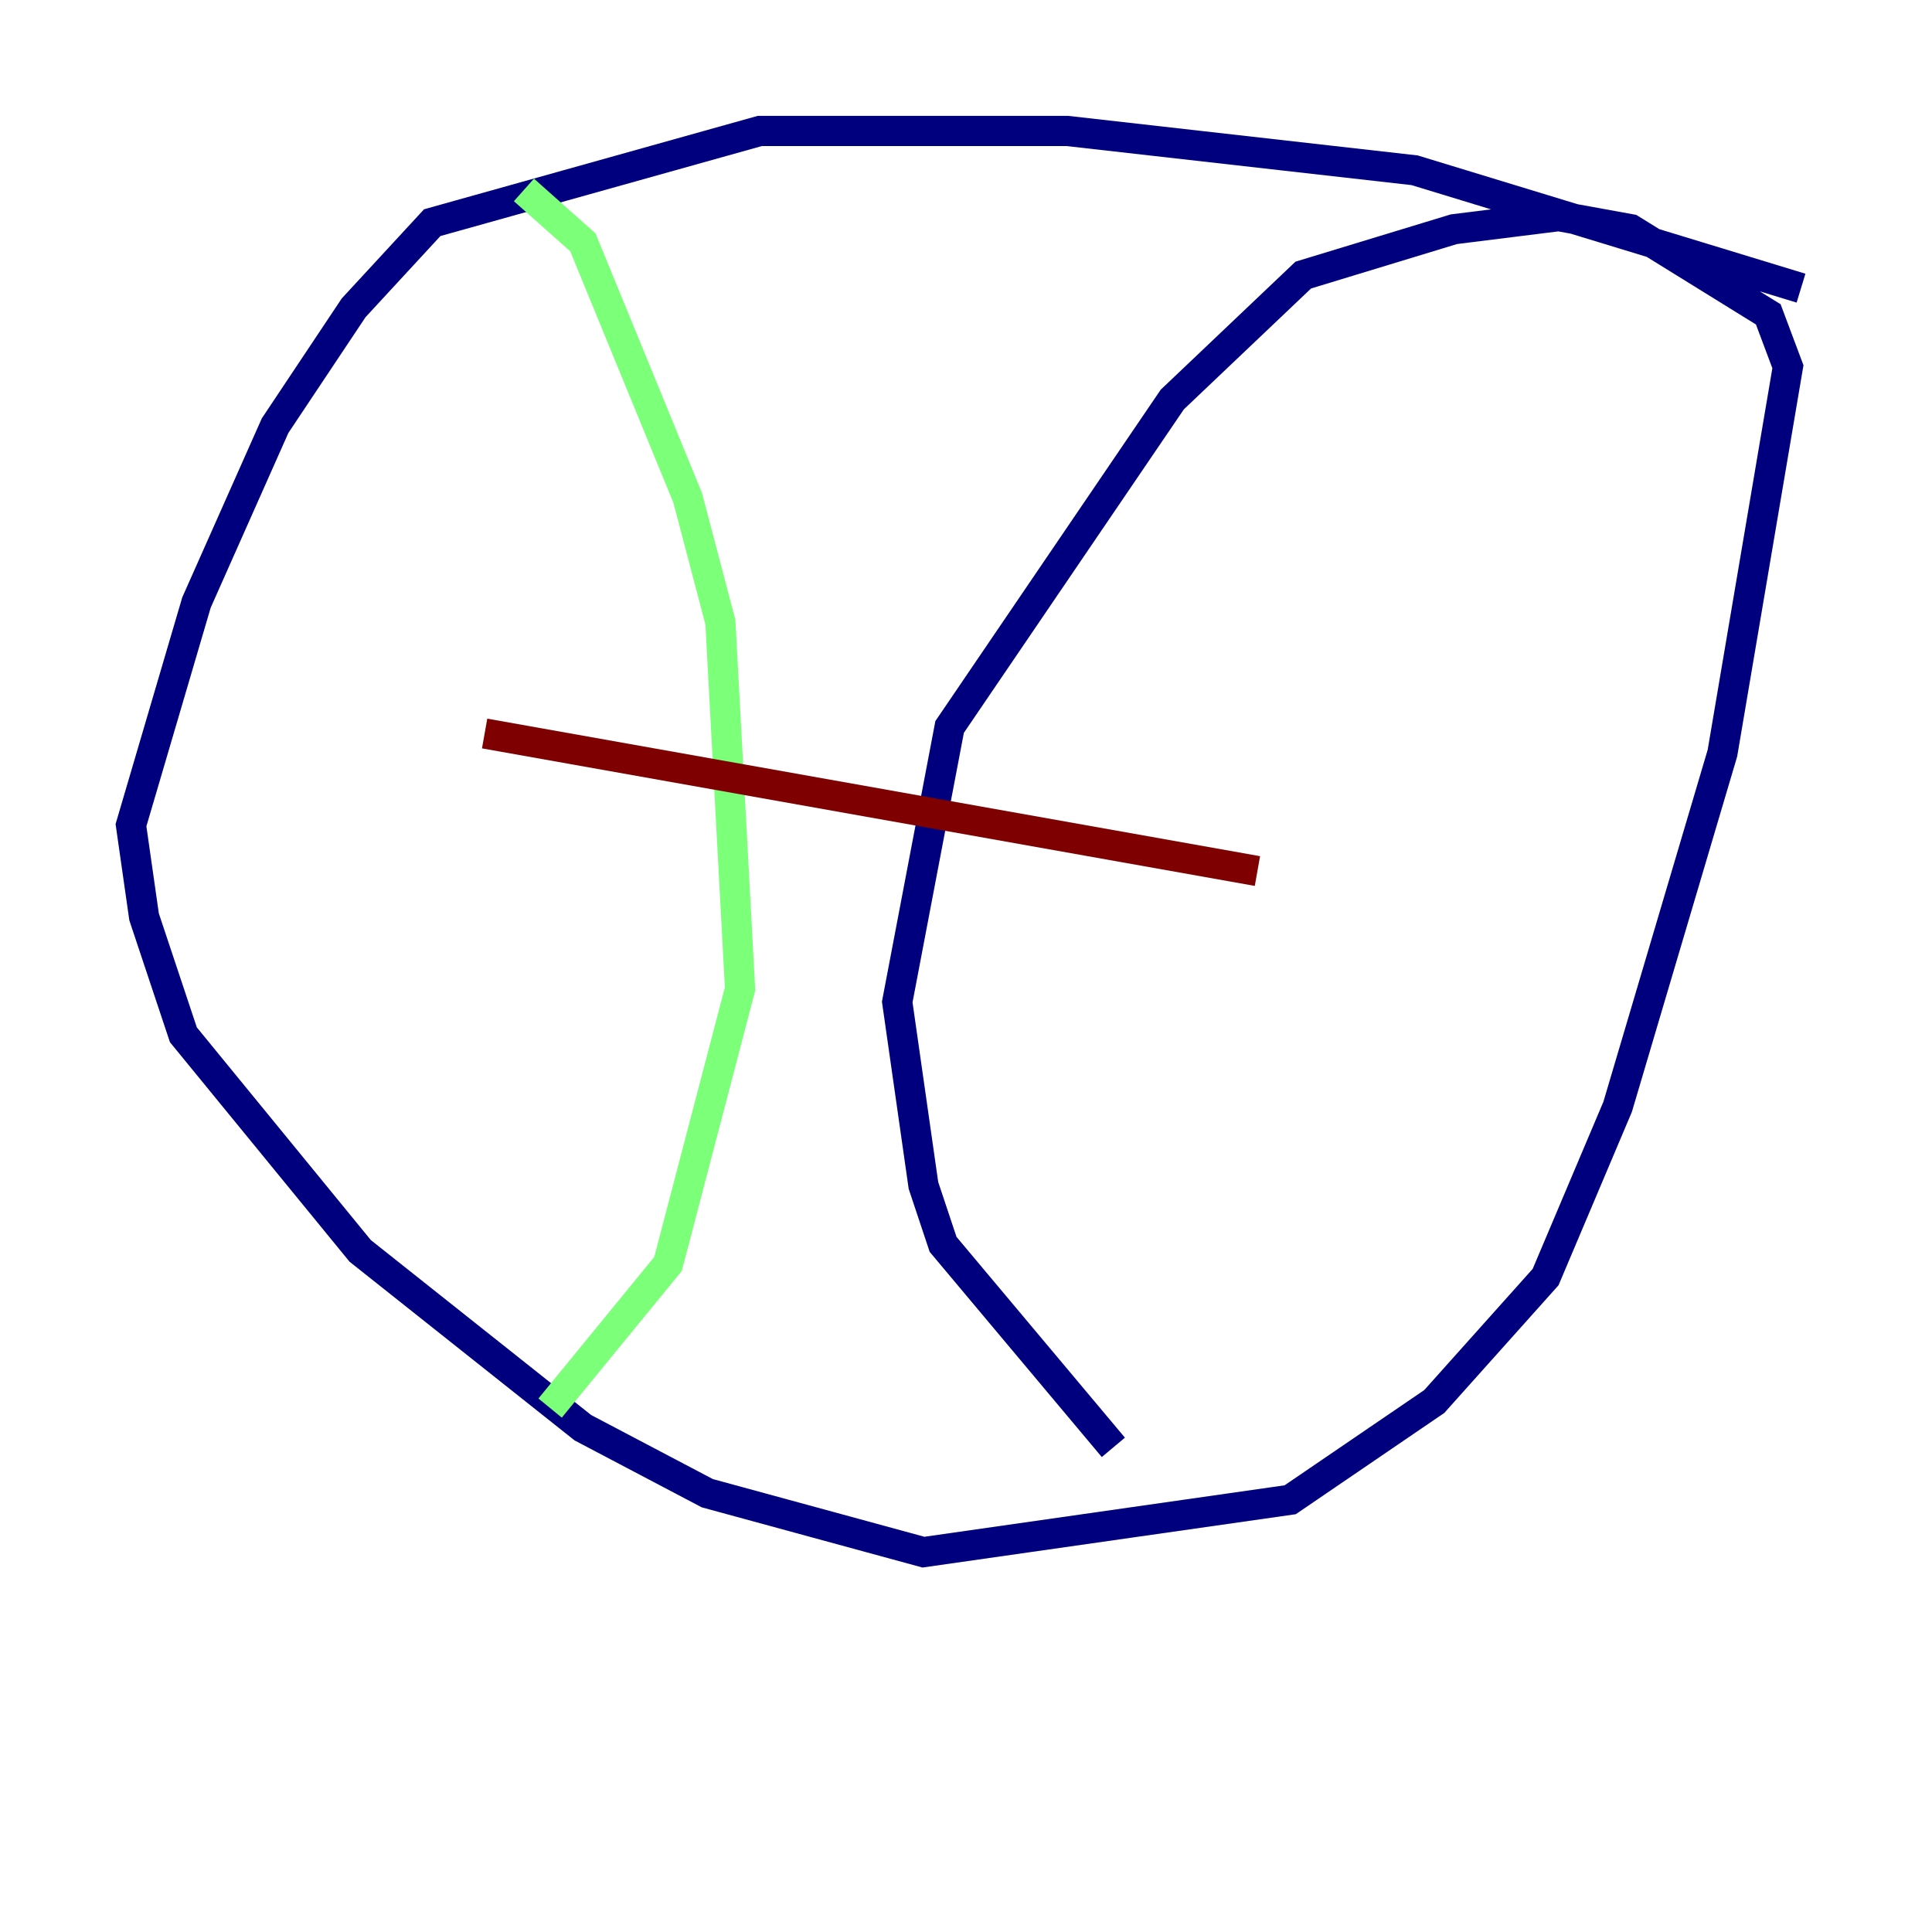 <?xml version="1.0" encoding="utf-8" ?>
<svg baseProfile="tiny" height="128" version="1.2" viewBox="0,0,128,128" width="128" xmlns="http://www.w3.org/2000/svg" xmlns:ev="http://www.w3.org/2001/xml-events" xmlns:xlink="http://www.w3.org/1999/xlink"><defs /><polyline fill="none" points="119.322,19.091 93.722,11.281 70.725,8.678 50.332,8.678 28.637,14.752 23.43,20.393 18.224,28.203 13.017,39.919 8.678,54.671 9.546,60.746 12.149,68.556 23.864,82.875 38.617,94.59 46.861,98.929 61.18,102.834 85.478,99.363 95.024,92.854 102.4,84.61 107.173,73.329 114.115,49.898 118.454,24.298 117.153,20.827 108.041,15.186 103.268,14.319 96.325,15.186 86.346,18.224 77.668,26.468 62.915,48.163 59.444,66.386 61.18,78.536 62.481,82.441 73.763,95.891" stroke="#00007f" stroke-width="2" /><polyline fill="none" points="34.712,12.583 38.617,16.054 45.559,32.976 47.729,41.22 49.031,65.519 44.258,83.742 36.447,93.288" stroke="#7cff79" stroke-width="2" /><polyline fill="none" points="32.108,48.597 83.308,57.709" stroke="#7f0000" stroke-width="2" /></svg>